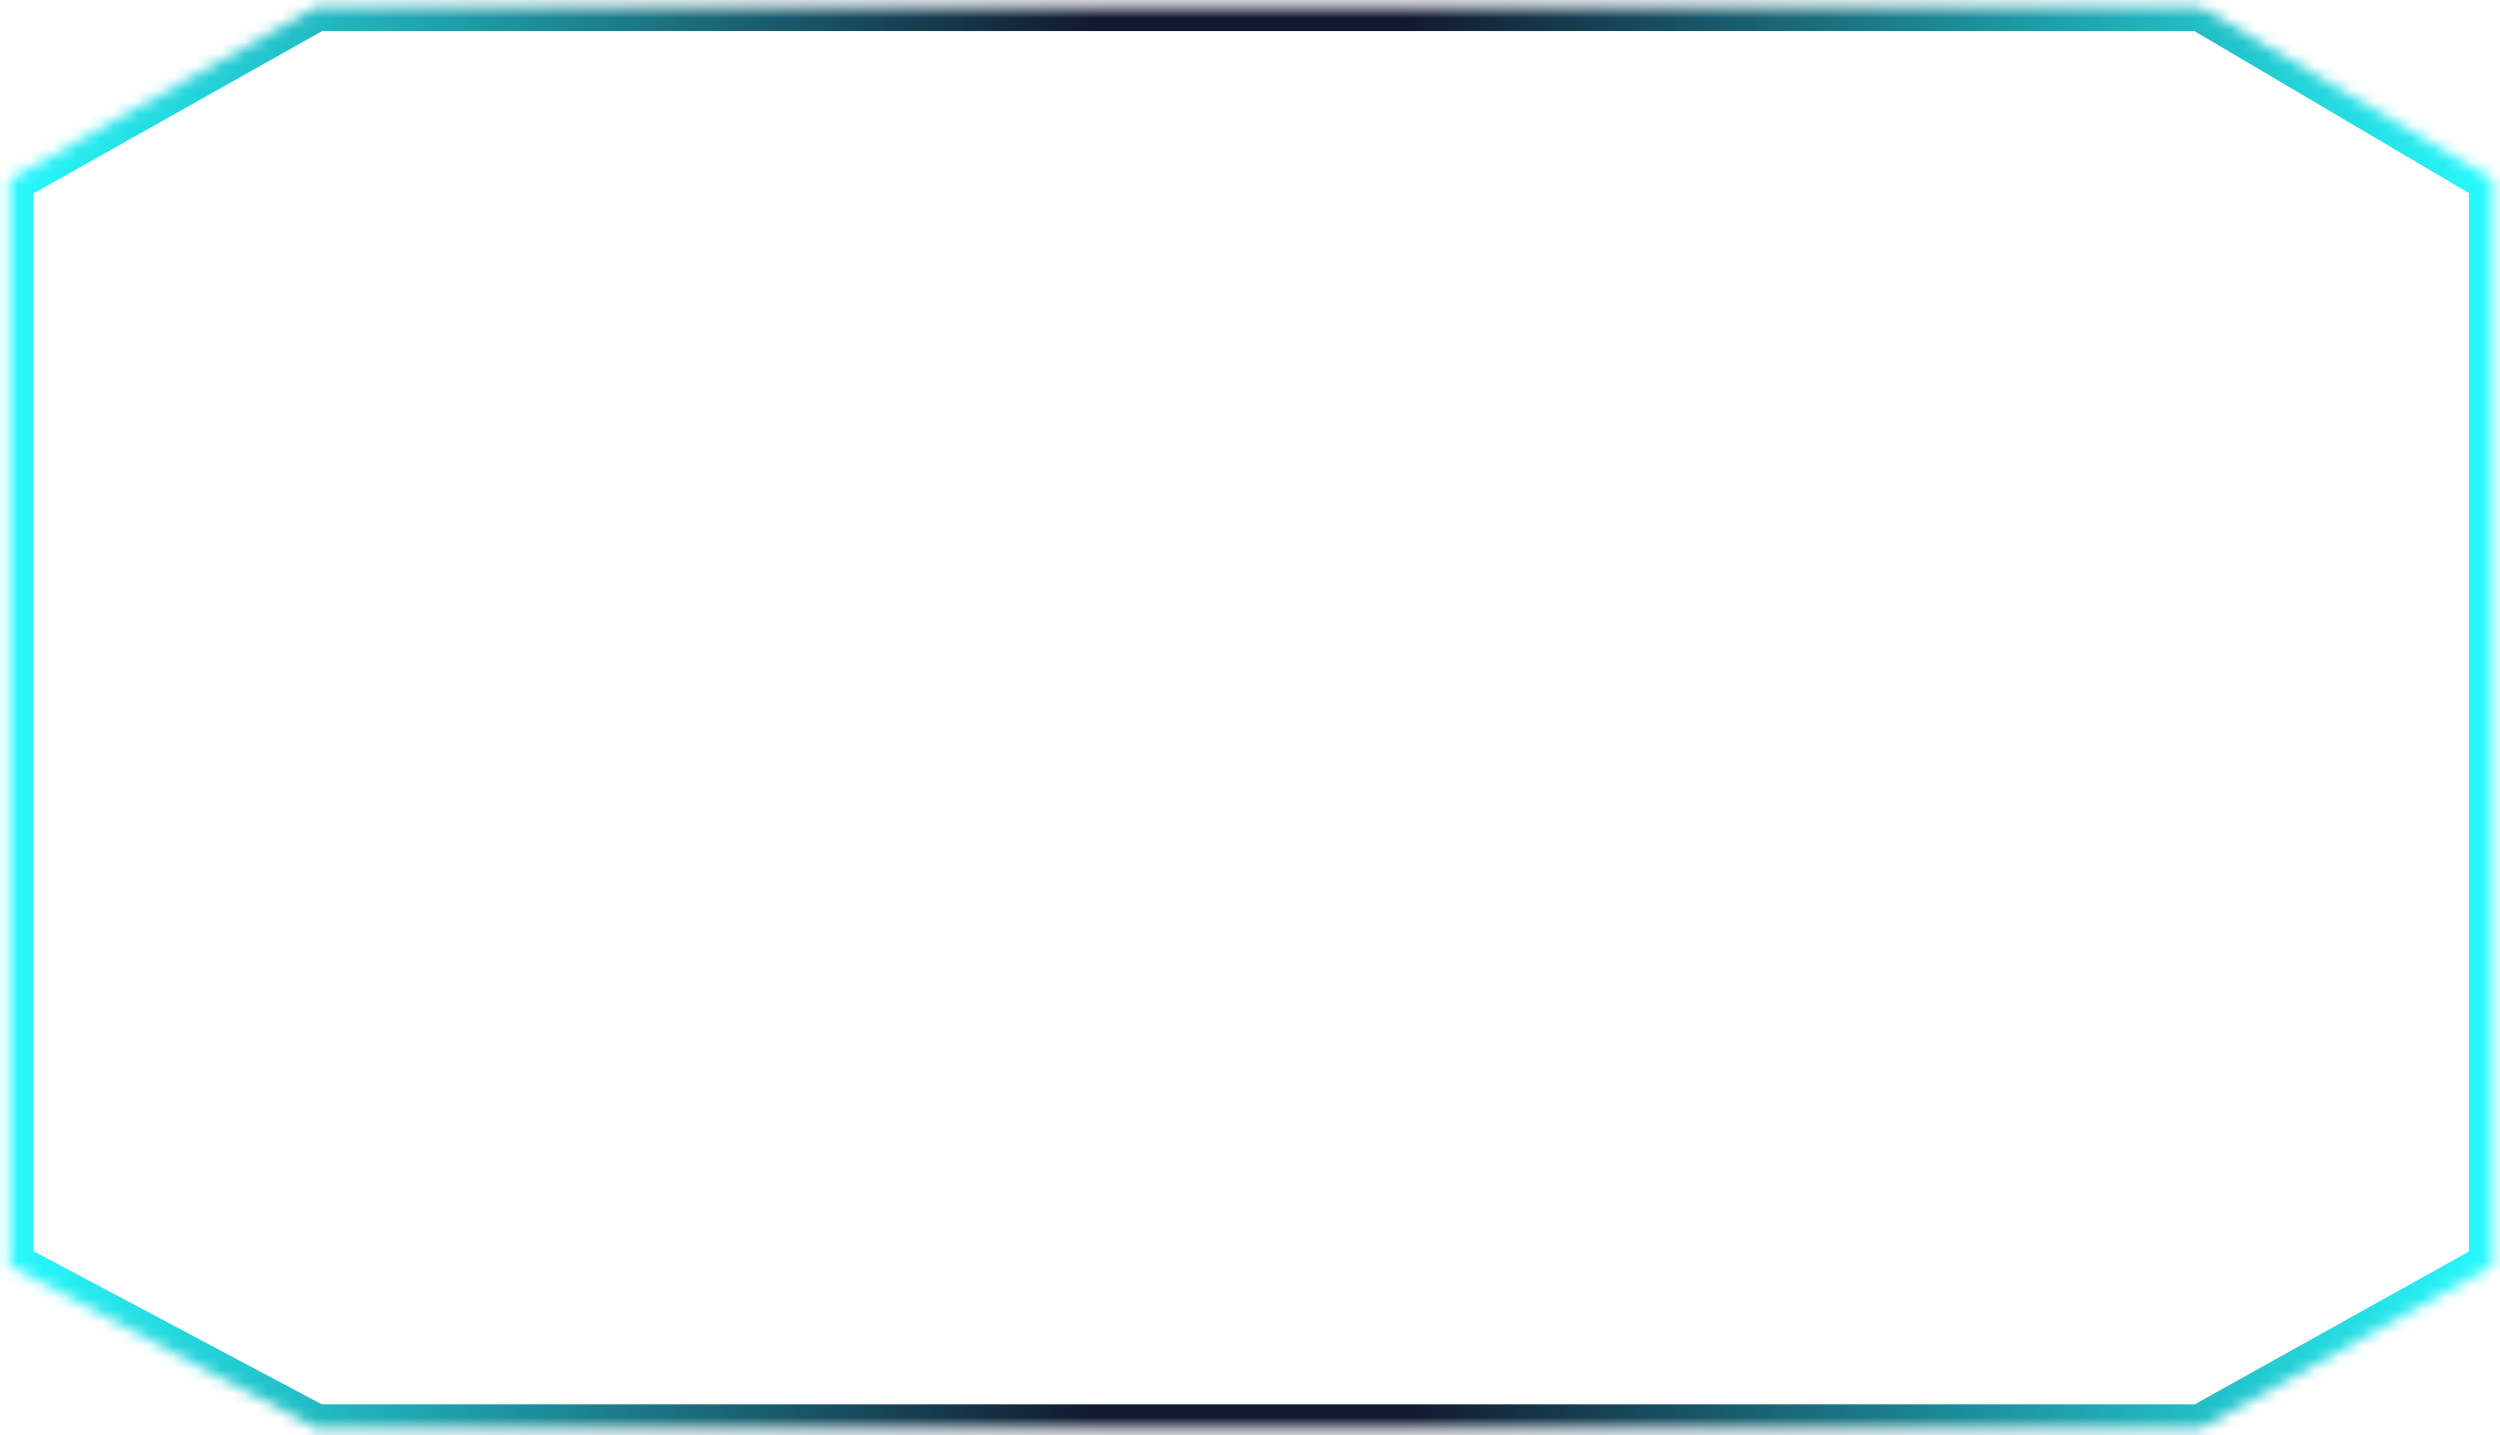 ﻿<?xml version="1.0" encoding="utf-8"?>
<svg version="1.1" xmlns:xlink="http://www.w3.org/1999/xlink" width="209px" height="120px" xmlns="http://www.w3.org/2000/svg">
  <defs>
    <linearGradient gradientUnits="userSpaceOnUse" x1="0" y1="60" x2="209" y2="60" id="LinearGradient246">
      <stop id="Stop247" stop-color="#28fcff" offset="0" />
      <stop id="Stop248" stop-color="#12182e" offset="0.44" />
      <stop id="Stop249" stop-color="#12182e" offset="0.56" />
      <stop id="Stop250" stop-color="#28fcff" offset="1" />
    </linearGradient>
    <mask fill="white" id="clip251">
      <path d="M 26.4 0.6  L 0.8 15  L 0.8 105.8  L 26.4 119.4  L 184 119.4  L 208.4 105.8  L 208.4 15  L 184 0.6  L 26.4 0.6  Z " fill-rule="evenodd" />
    </mask>
  </defs>
  <g transform="matrix(1 0 0 1 -337 -139 )">
    <path d="M 26.4 0.6  L 0.8 15  L 0.8 105.8  L 26.4 119.4  L 184 119.4  L 208.4 105.8  L 208.4 15  L 184 0.6  L 26.4 0.6  Z " fill-rule="nonzero" fill="#ffffff" stroke="none" fill-opacity="0" transform="matrix(1 0 0 1 337 139 )" />
    <path d="M 26.4 0.6  L 0.8 15  L 0.8 105.8  L 26.4 119.4  L 184 119.4  L 208.4 105.8  L 208.4 15  L 184 0.6  L 26.4 0.6  Z " stroke-width="4" stroke="url(#LinearGradient246)" fill="none" transform="matrix(1 0 0 1 337 139 )" mask="url(#clip251)" />
  </g>
</svg>